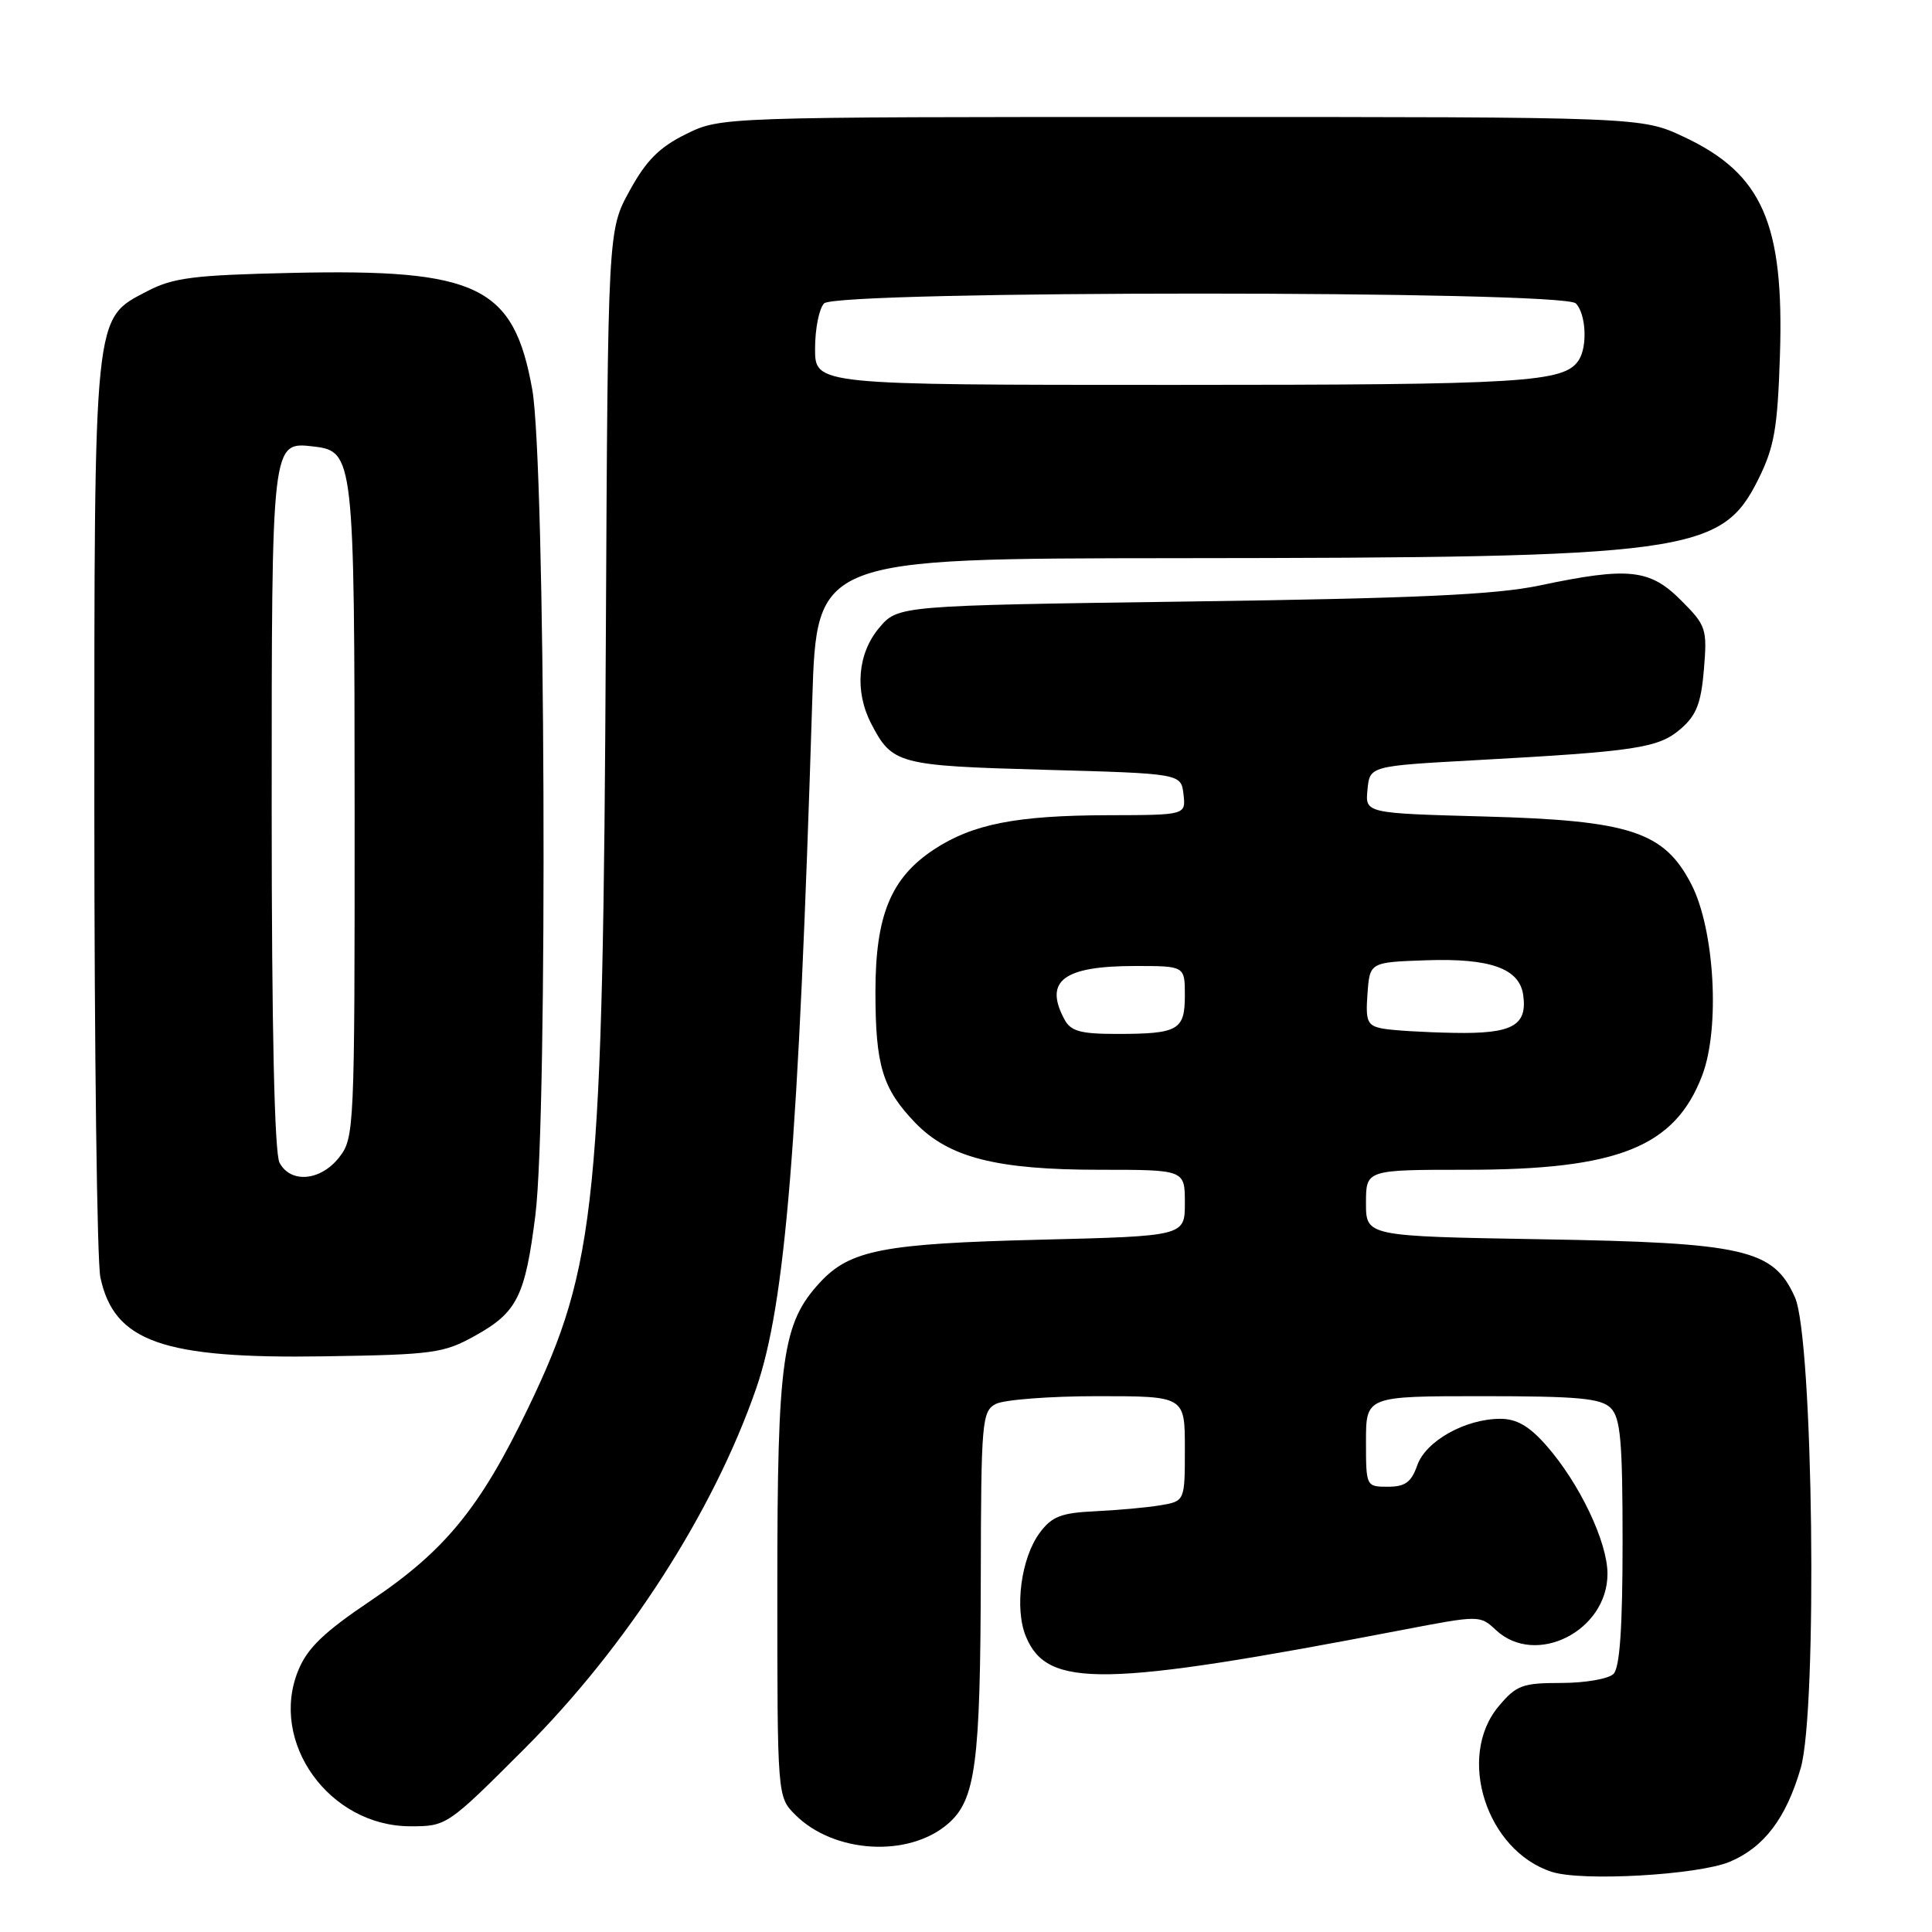 <?xml version="1.0" encoding="UTF-8" standalone="no"?>
<!DOCTYPE svg PUBLIC "-//W3C//DTD SVG 1.1//EN" "http://www.w3.org/Graphics/SVG/1.1/DTD/svg11.dtd" >
<svg xmlns="http://www.w3.org/2000/svg" xmlns:xlink="http://www.w3.org/1999/xlink" version="1.1" viewBox="0 0 256 256">
 <g >
 <path fill="currentColor"
d=" M 229.19 246.70 C 233.74 244.79 236.67 240.93 238.60 234.30 C 240.86 226.54 240.26 177.30 237.84 171.90 C 234.99 165.53 231.22 164.66 204.25 164.21 C 181.00 163.81 181.00 163.81 181.00 159.41 C 181.00 155.00 181.00 155.00 194.32 155.00 C 214.41 155.00 221.93 151.99 225.55 142.50 C 227.94 136.24 227.20 123.15 224.11 117.17 C 220.51 110.19 216.01 108.71 196.70 108.19 C 180.89 107.76 180.89 107.76 181.20 104.63 C 181.50 101.50 181.50 101.50 195.50 100.73 C 216.85 99.56 219.75 99.12 222.69 96.59 C 224.78 94.79 225.40 93.21 225.78 88.69 C 226.22 83.30 226.09 82.89 222.72 79.52 C 218.59 75.39 215.77 75.10 204.00 77.58 C 198.23 78.80 187.56 79.29 157.74 79.70 C 118.98 80.24 118.98 80.24 116.49 83.20 C 113.63 86.59 113.22 91.59 115.43 95.87 C 118.22 101.26 118.99 101.46 138.40 102.00 C 156.50 102.50 156.50 102.50 156.82 105.25 C 157.13 108.00 157.13 108.00 146.82 108.02 C 134.68 108.05 128.88 109.19 123.77 112.55 C 118.05 116.31 116.00 121.29 116.00 131.40 C 116.00 141.21 116.93 144.26 121.28 148.78 C 125.73 153.39 132.05 155.00 145.68 155.00 C 157.00 155.00 157.00 155.00 157.00 159.39 C 157.00 163.79 157.00 163.79 137.75 164.27 C 117.04 164.78 112.63 165.64 108.67 169.91 C 103.65 175.32 103.00 179.97 103.00 210.22 C 103.00 238.09 103.00 238.09 105.38 240.47 C 110.49 245.58 120.37 246.17 125.59 241.68 C 129.28 238.51 129.91 233.75 129.96 208.79 C 130.00 188.36 130.12 187.01 131.93 186.04 C 133.00 185.47 139.07 185.00 145.43 185.00 C 157.00 185.00 157.00 185.00 157.00 191.95 C 157.00 198.91 157.00 198.91 153.75 199.46 C 151.96 199.76 148.07 200.11 145.10 200.25 C 140.61 200.46 139.38 200.94 137.78 203.09 C 135.30 206.41 134.40 213.15 135.94 216.85 C 138.78 223.72 146.18 223.59 185.79 215.98 C 196.07 214.01 196.09 214.01 198.23 216.00 C 203.50 220.91 213.00 216.11 213.00 208.54 C 213.00 204.32 209.30 196.55 204.90 191.54 C 202.64 188.97 200.97 188.00 198.80 188.00 C 194.17 188.00 188.92 190.94 187.79 194.17 C 187.01 196.40 186.19 197.00 183.90 197.00 C 181.02 197.00 181.00 196.96 181.00 191.00 C 181.00 185.00 181.00 185.00 196.43 185.00 C 209.12 185.00 212.14 185.28 213.43 186.57 C 214.73 187.87 215.00 190.95 215.00 204.37 C 215.00 215.66 214.63 220.97 213.80 221.80 C 213.14 222.46 210.03 223.00 206.89 223.00 C 201.74 223.00 200.92 223.30 198.59 226.08 C 192.96 232.77 196.95 245.23 205.62 248.03 C 209.62 249.33 224.98 248.45 229.19 246.70 Z  M 69.47 231.74 C 83.07 218.14 94.51 200.35 100.19 184.00 C 104.07 172.79 105.80 151.70 107.63 92.75 C 108.22 74.00 108.22 74.00 155.86 73.96 C 223.83 73.91 228.09 73.34 232.99 63.50 C 235.10 59.25 235.54 56.78 235.85 47.10 C 236.42 29.60 233.53 23.02 223.11 18.13 C 217.50 15.50 217.50 15.50 156.50 15.50 C 95.50 15.50 95.50 15.50 90.90 17.77 C 87.38 19.50 85.62 21.26 83.43 25.27 C 80.55 30.50 80.55 30.50 80.28 84.00 C 79.90 159.39 79.06 167.71 69.98 186.57 C 63.64 199.77 58.97 205.48 49.16 212.07 C 42.93 216.26 40.73 218.37 39.52 221.34 C 35.63 230.84 43.63 241.98 54.35 241.99 C 59.18 242.00 59.27 241.94 69.47 231.74 Z  M 62.99 176.97 C 68.53 173.89 69.59 171.75 70.94 161.02 C 72.60 147.78 72.27 61.43 70.53 51.63 C 68.08 37.91 63.36 35.61 38.69 36.16 C 25.64 36.45 22.94 36.79 19.50 38.59 C 12.36 42.32 12.50 40.92 12.50 107.00 C 12.50 139.18 12.86 167.19 13.30 169.25 C 15.11 177.79 21.55 180.06 43.00 179.72 C 57.44 179.50 58.81 179.31 62.99 176.97 Z  M 141.04 135.07 C 138.30 129.96 140.91 128.00 150.43 128.00 C 157.00 128.00 157.00 128.00 157.00 131.89 C 157.00 136.51 156.14 137.00 147.95 137.00 C 143.16 137.00 141.88 136.64 141.04 135.07 Z  M 183.20 136.29 C 181.17 135.90 180.93 135.35 181.20 131.67 C 181.50 127.50 181.50 127.50 189.00 127.24 C 197.47 126.95 201.33 128.33 201.83 131.83 C 202.41 135.91 200.40 137.01 192.63 136.86 C 188.71 136.79 184.46 136.53 183.20 136.29 Z  M 108.00 46.20 C 108.00 43.56 108.54 40.86 109.20 40.20 C 110.93 38.47 207.07 38.47 208.80 40.20 C 210.14 41.54 210.38 45.86 209.21 47.69 C 207.31 50.68 202.18 51.00 155.43 51.00 C 108.00 51.00 108.00 51.00 108.00 46.20 Z  M 37.04 154.07 C 36.37 152.81 36.00 136.28 36.00 107.26 C 36.00 58.27 35.97 58.53 41.53 59.16 C 46.88 59.78 46.97 60.54 46.99 107.62 C 47.00 149.73 46.95 150.79 44.93 153.37 C 42.47 156.49 38.52 156.84 37.04 154.07 Z "/>
</g>
</svg>